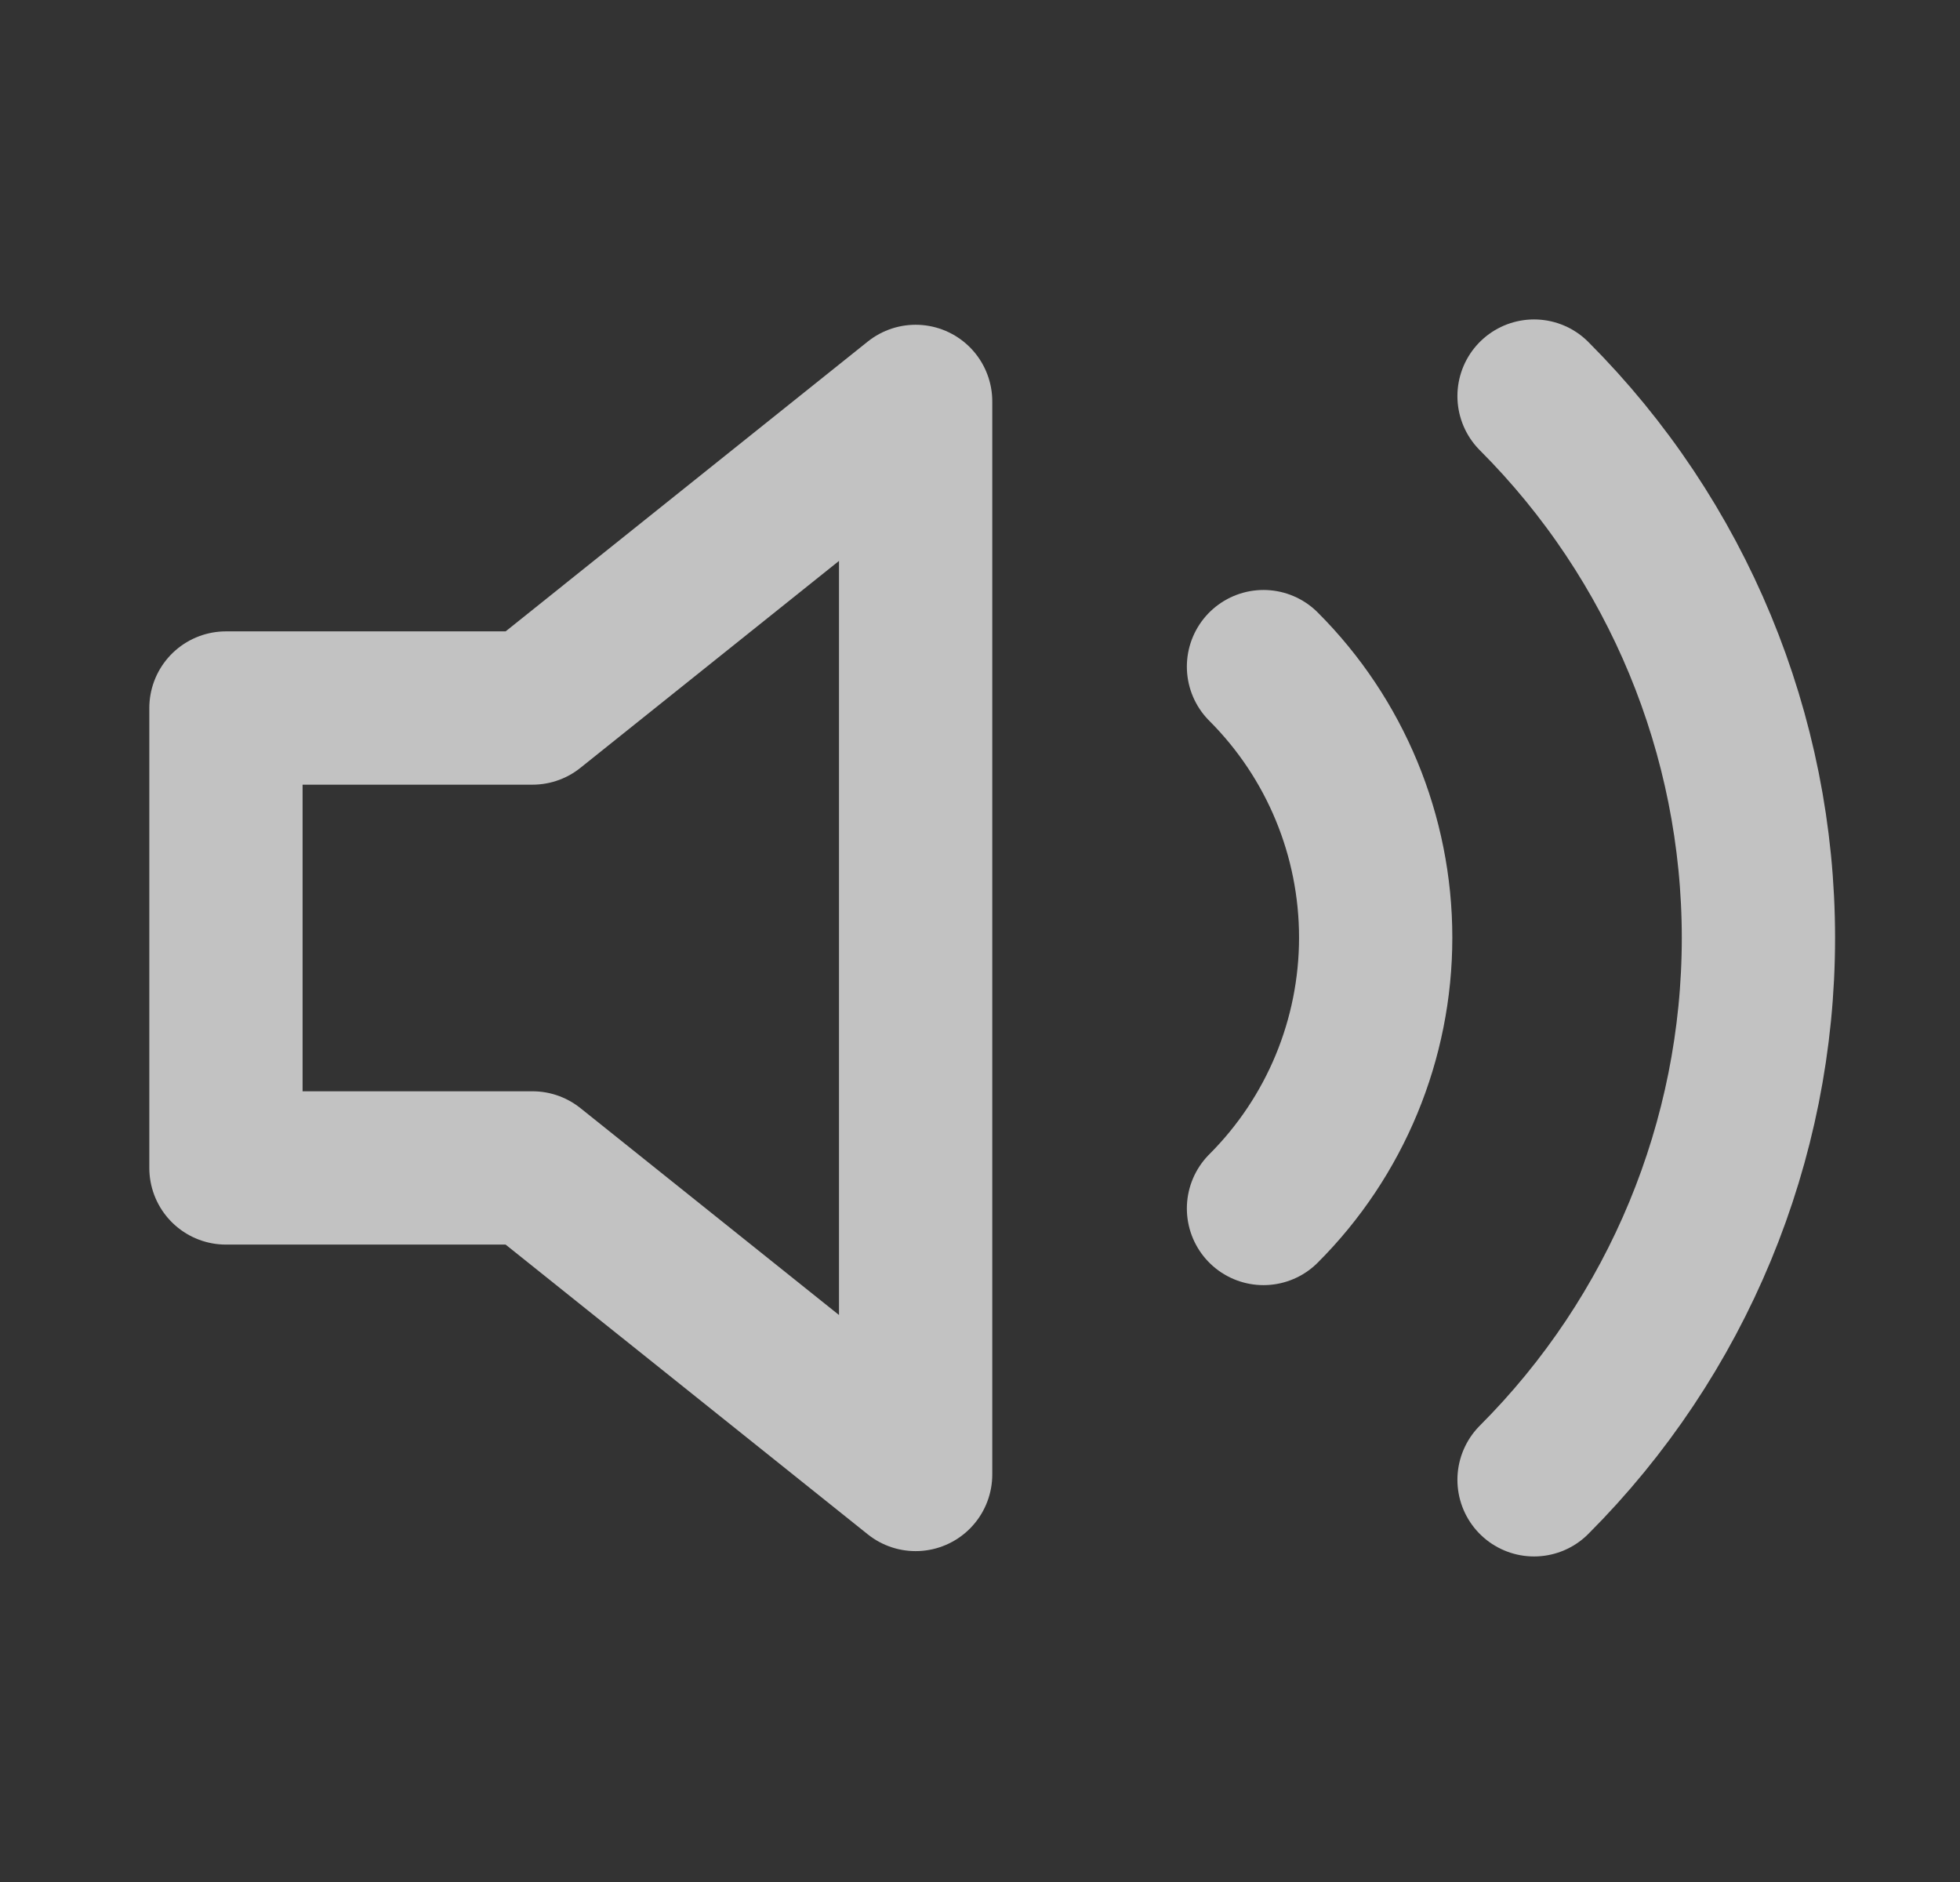 <svg width="25" height="24" viewBox="0 0 25 24" fill="none" xmlns="http://www.w3.org/2000/svg">
<rect x="0" y="0" width="25" height="24" fill="#333333" stroke="none"/>
<path d="M11.679 5.119L6.792 9.029H2.882V14.894H6.792L11.679 18.803V5.119Z" stroke="white" stroke-opacity="0.7" stroke-width="1.955" stroke-linecap="round" stroke-linejoin="round"/>
<path d="M19.567 5.051C21.399 6.884 22.429 9.369 22.429 11.961C22.429 14.553 21.399 17.038 19.567 18.871M16.116 8.501C17.033 9.417 17.547 10.66 17.547 11.956C17.547 13.252 17.033 14.495 16.116 15.411" stroke="white" stroke-opacity="0.7" stroke-width="1.955" stroke-linecap="round" stroke-linejoin="round"/>
</svg>
